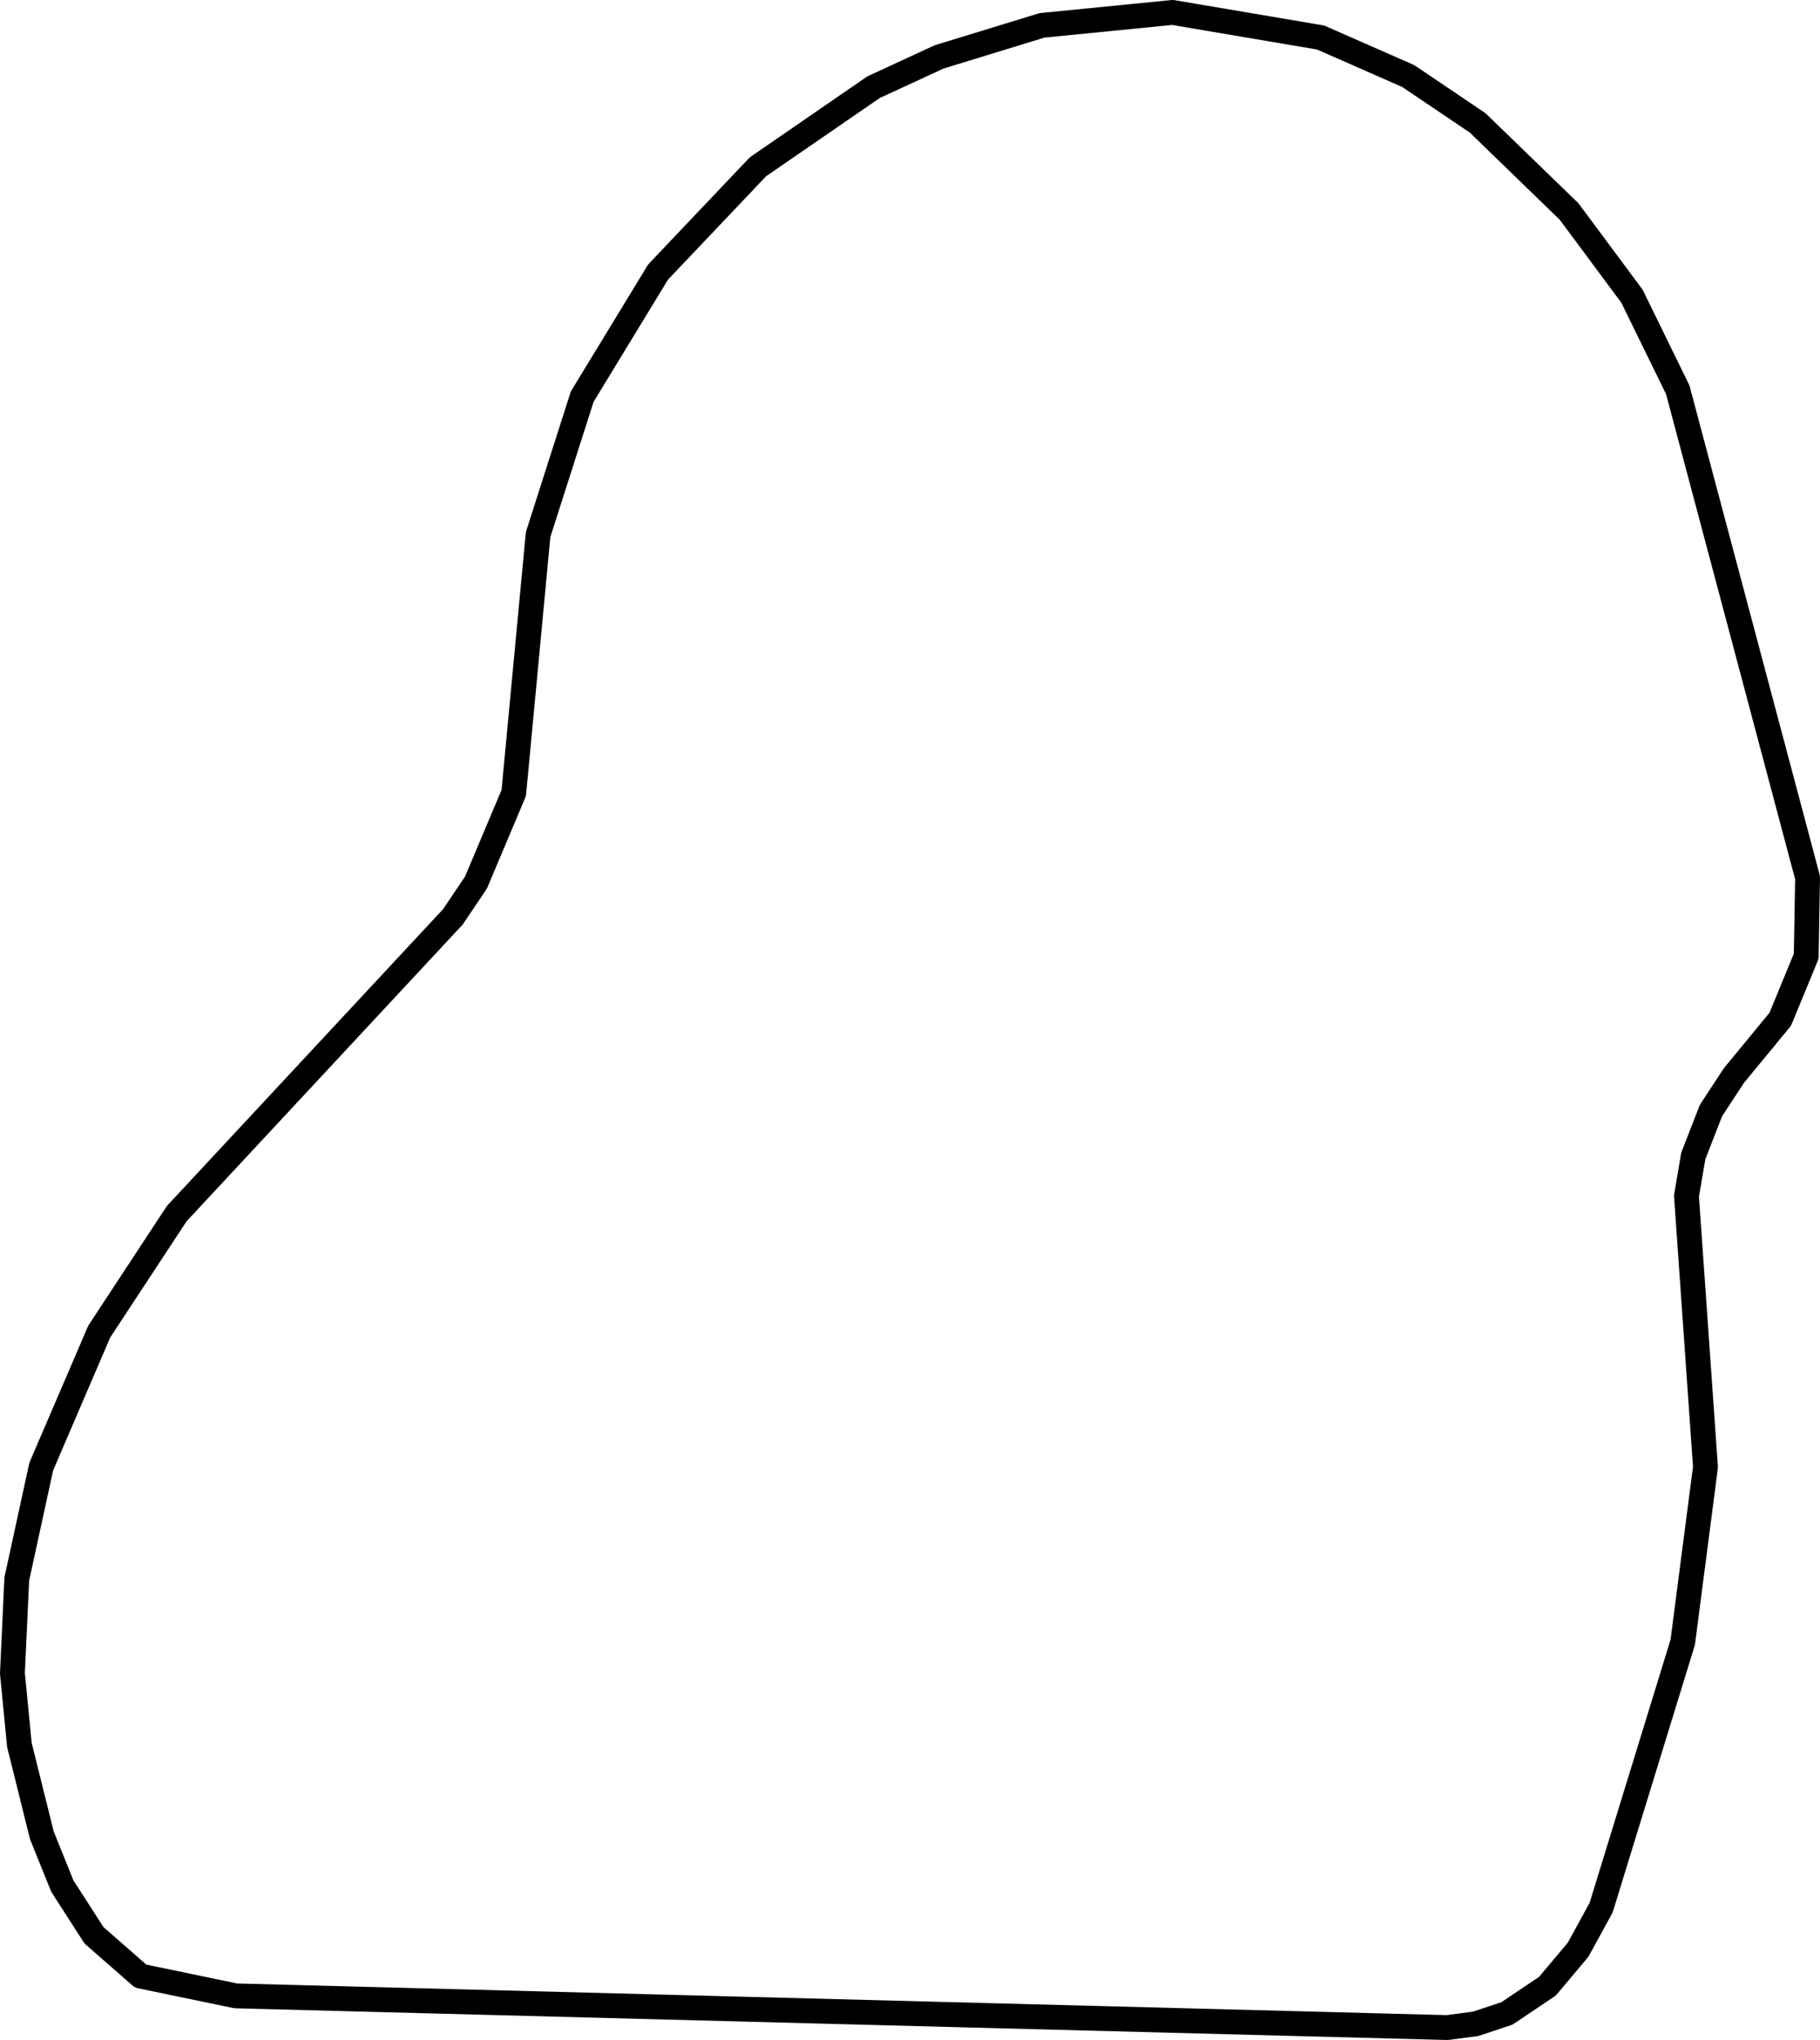 <svg xmlns="http://www.w3.org/2000/svg" viewBox="0 0 146.52 164.16"><defs><style>.cls-1{fill:none;stroke:#000;stroke-linecap:round;stroke-linejoin:round;stroke-width:2px;}</style></defs><title>watershed-yahara</title><g id="Layer_2" data-name="Layer 2"><g id="Layer_3" data-name="Layer 3"><polygon class="cls-1" points="126.32 17.02 118.96 9.89 113.37 6.12 106.32 3.02 94.4 1 83.89 2.04 75.6 4.58 70.32 7.02 61.02 13.42 52.98 21.89 46.87 31.92 43.32 43.02 41.36 63.81 38.32 71.02 36.46 73.78 14.23 97.66 7.99 107.15 3.32 118.02 1.35 127.07 1 134.65 1.56 140.41 3.37 147.69 5.02 151.78 7.57 155.74 11.32 159.02 18.98 160.61 116.51 163.16 118.8 162.86 121.32 162.02 124.58 159.83 127.05 156.89 128.9 153.51 135.47 132.15 137.3 118.06 135.77 96.24 136.32 93.02 137.74 89.37 139.59 86.55 143.32 82.02 145.41 76.95 145.52 70.63 135.07 31.37 131.38 23.83 126.32 17.02 126.32 17.02"/></g></g></svg>